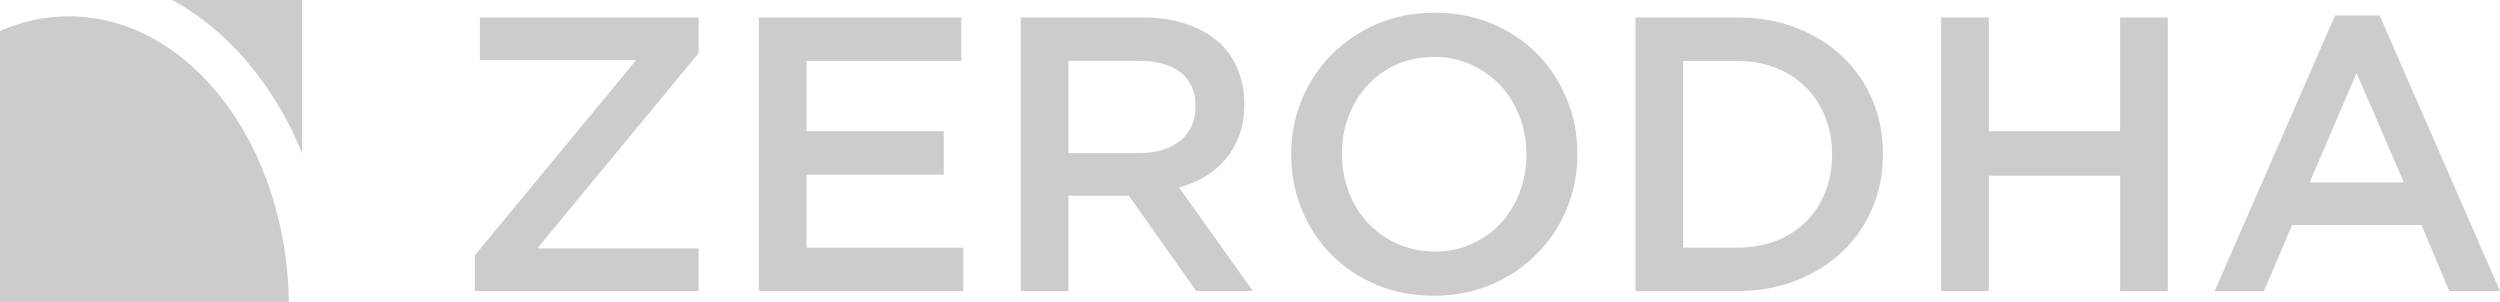 <svg xmlns="http://www.w3.org/2000/svg" version="1.2" width="92.151" height="11.138" viewBox="0 0 92.151 11.138"><g fill="#ccc"><path d="M9.457 2.708c.68.88 1.244 1.872 1.68 2.94V0H6.343c1.154.623 2.21 1.535 3.115 2.708zM2.543.602C1.655.602.8.792 0 1.142v9.996h10.648C10.565 5.308 6.962.602 2.543.602" fill-rule="evenodd"/><g><path d="M17.5 9.416l5.95-7.202h-5.762V.644h8.067v1.31l-5.95 7.203h5.95v1.57H17.5v-1.31zM27.973.643h7.463v1.6H29.73v2.592h5.058v1.6H29.73v2.693h5.777v1.6h-7.534V.642zM37.625.643h4.495c.634 0 1.195.09 1.685.267.49.178.898.425 1.225.742.27.278.475.6.62.965.143.365.215.768.215 1.21v.03c0 .412-.06.784-.18 1.115-.12.332-.286.625-.497.88-.21.253-.463.47-.756.647-.293.177-.617.314-.972.41l2.722 3.817h-2.09L41.61 7.212H39.383v3.515h-1.758V.643zm4.36 5c.634 0 1.14-.153 1.516-.457.377-.303.565-.716.565-1.237v-.03c0-.55-.184-.967-.55-1.25-.366-.285-.88-.428-1.546-.428h-2.587v3.4h2.6zM52.852 10.9c-.778 0-1.49-.137-2.132-.41-.643-.274-1.195-.646-1.656-1.117-.462-.47-.822-1.02-1.08-1.65-.26-.628-.39-1.298-.39-2.01v-.028c0-.71.13-1.38.39-2.01.258-.628.623-1.18 1.094-1.656.47-.476 1.027-.853 1.67-1.132C51.393.61 52.104.47 52.882.47c.78 0 1.49.137 2.133.41.643.274 1.196.647 1.657 1.117.46.47.82 1.02 1.08 1.65.26.63.39 1.3.39 2.01v.028c0 .71-.13 1.38-.39 2.01-.26.63-.624 1.18-1.095 1.656-.47.477-1.027.854-1.67 1.132-.644.278-1.355.418-2.133.418zm.03-1.628c.496 0 .953-.093 1.37-.28.415-.188.77-.442 1.067-.764.295-.322.528-.7.695-1.13.167-.433.25-.894.25-1.384v-.03c0-.488-.083-.952-.25-1.39-.167-.436-.402-.815-.703-1.137-.3-.32-.662-.578-1.083-.77-.422-.193-.88-.29-1.378-.29-.497 0-.954.095-1.37.282-.416.187-.772.44-1.07.763-.295.322-.527.698-.695 1.13-.167.433-.25.894-.25 1.384v.028c0 .49.083.954.25 1.39.168.438.402.817.704 1.14.302.32.663.577 1.084.77.42.19.88.287 1.377.287zM60.285.643h3.76c.788 0 1.51.128 2.168.382.658.255 1.225.608 1.7 1.06.476.45.843.98 1.102 1.59.26.61.39 1.27.39 1.982v.03c0 .71-.13 1.372-.39 1.986-.26.615-.626 1.148-1.102 1.6-.475.45-1.042.806-1.7 1.065-.658.26-1.38.39-2.168.39h-3.76V.642zm3.746 8.485c.53 0 1.01-.084 1.44-.253.433-.17.8-.405 1.103-.708.303-.304.538-.666.706-1.086.167-.418.252-.874.252-1.366v-.03c0-.49-.085-.95-.253-1.373-.17-.423-.404-.787-.707-1.09-.302-.305-.67-.544-1.102-.717-.43-.174-.91-.26-1.44-.26h-1.987v6.885h1.988zM71.55.643h1.758v4.192h4.84V.643h1.758v10.084H78.15v-4.25h-4.842v4.25H71.55V.643zM86.07.57h1.644l4.437 10.157H90.28l-1.023-2.434h-4.768l-1.038 2.434h-1.816L86.07.57zm2.537 6.153L86.864 2.69l-1.73 4.033h3.473z"/></g></g></svg>